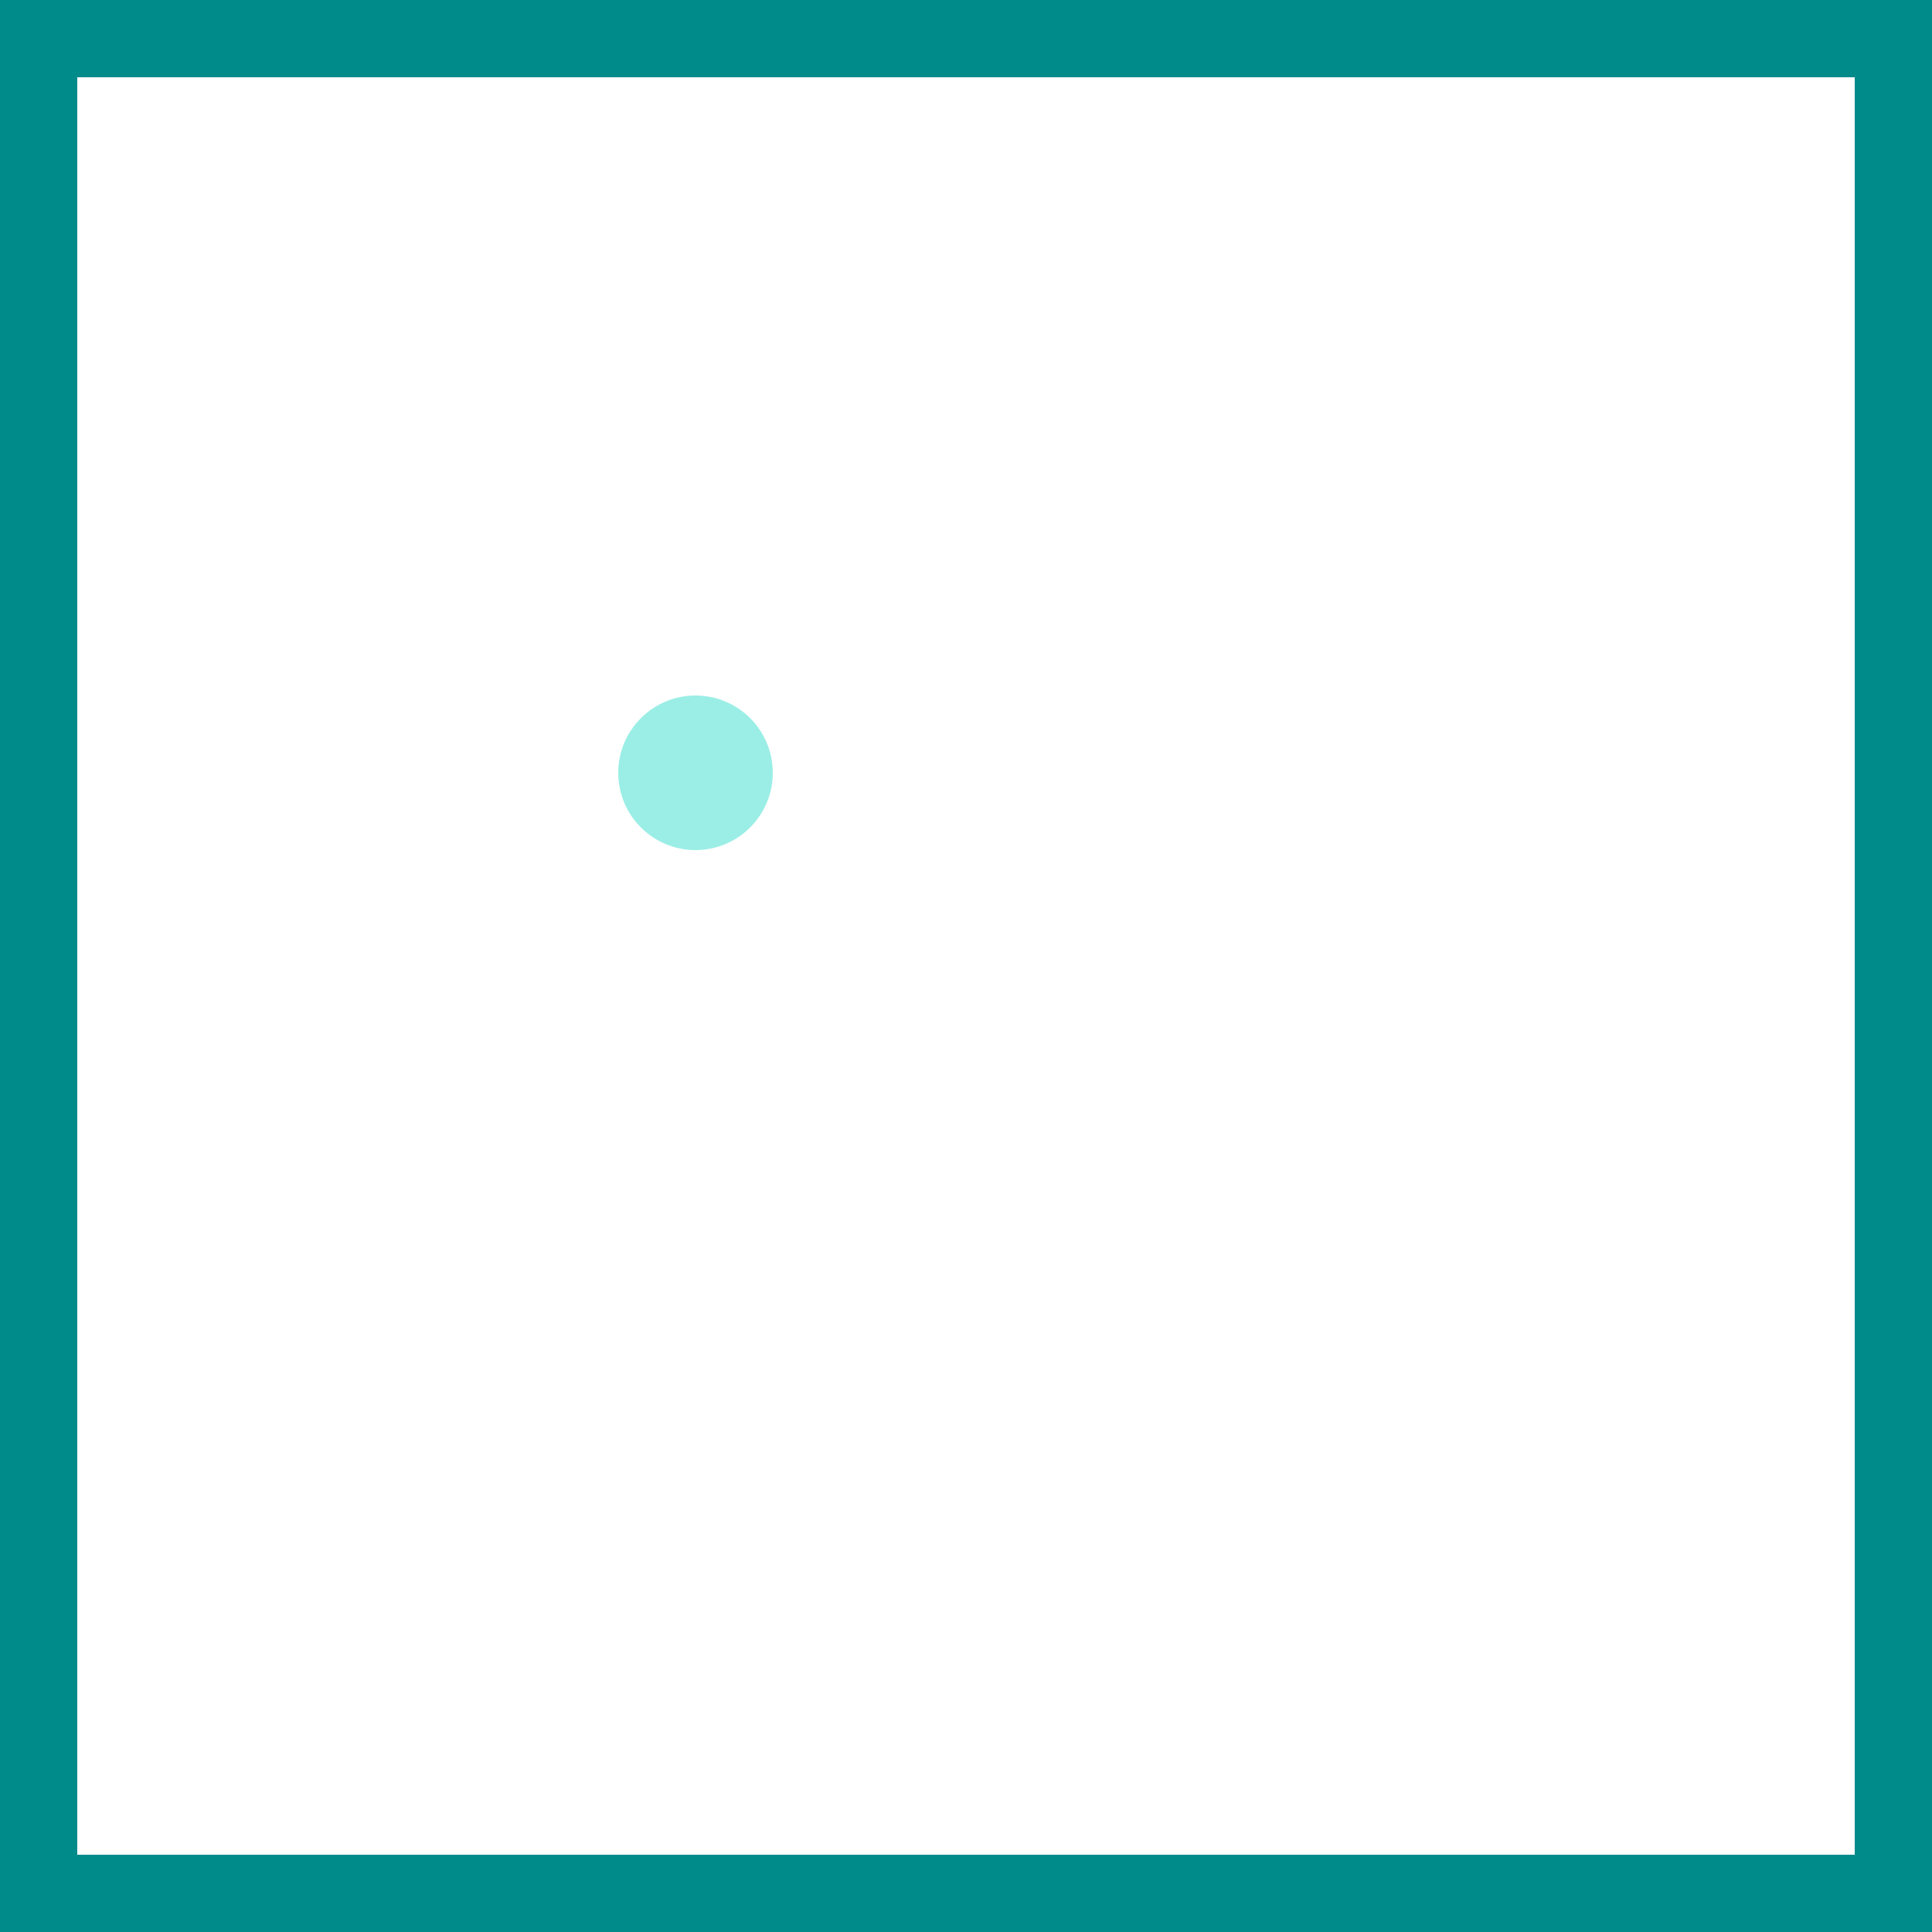 <svg viewBox="0 0 25 25" width="25" height="25" xmlns="http://www.w3.org/2000/svg"><rect width="25" height="25" fill="none" stroke="darkcyan" stroke-width="2"/>
<circle cx="9" cy="10" r="1" fill="turquoise" fill-opacity="0.52"/></svg>